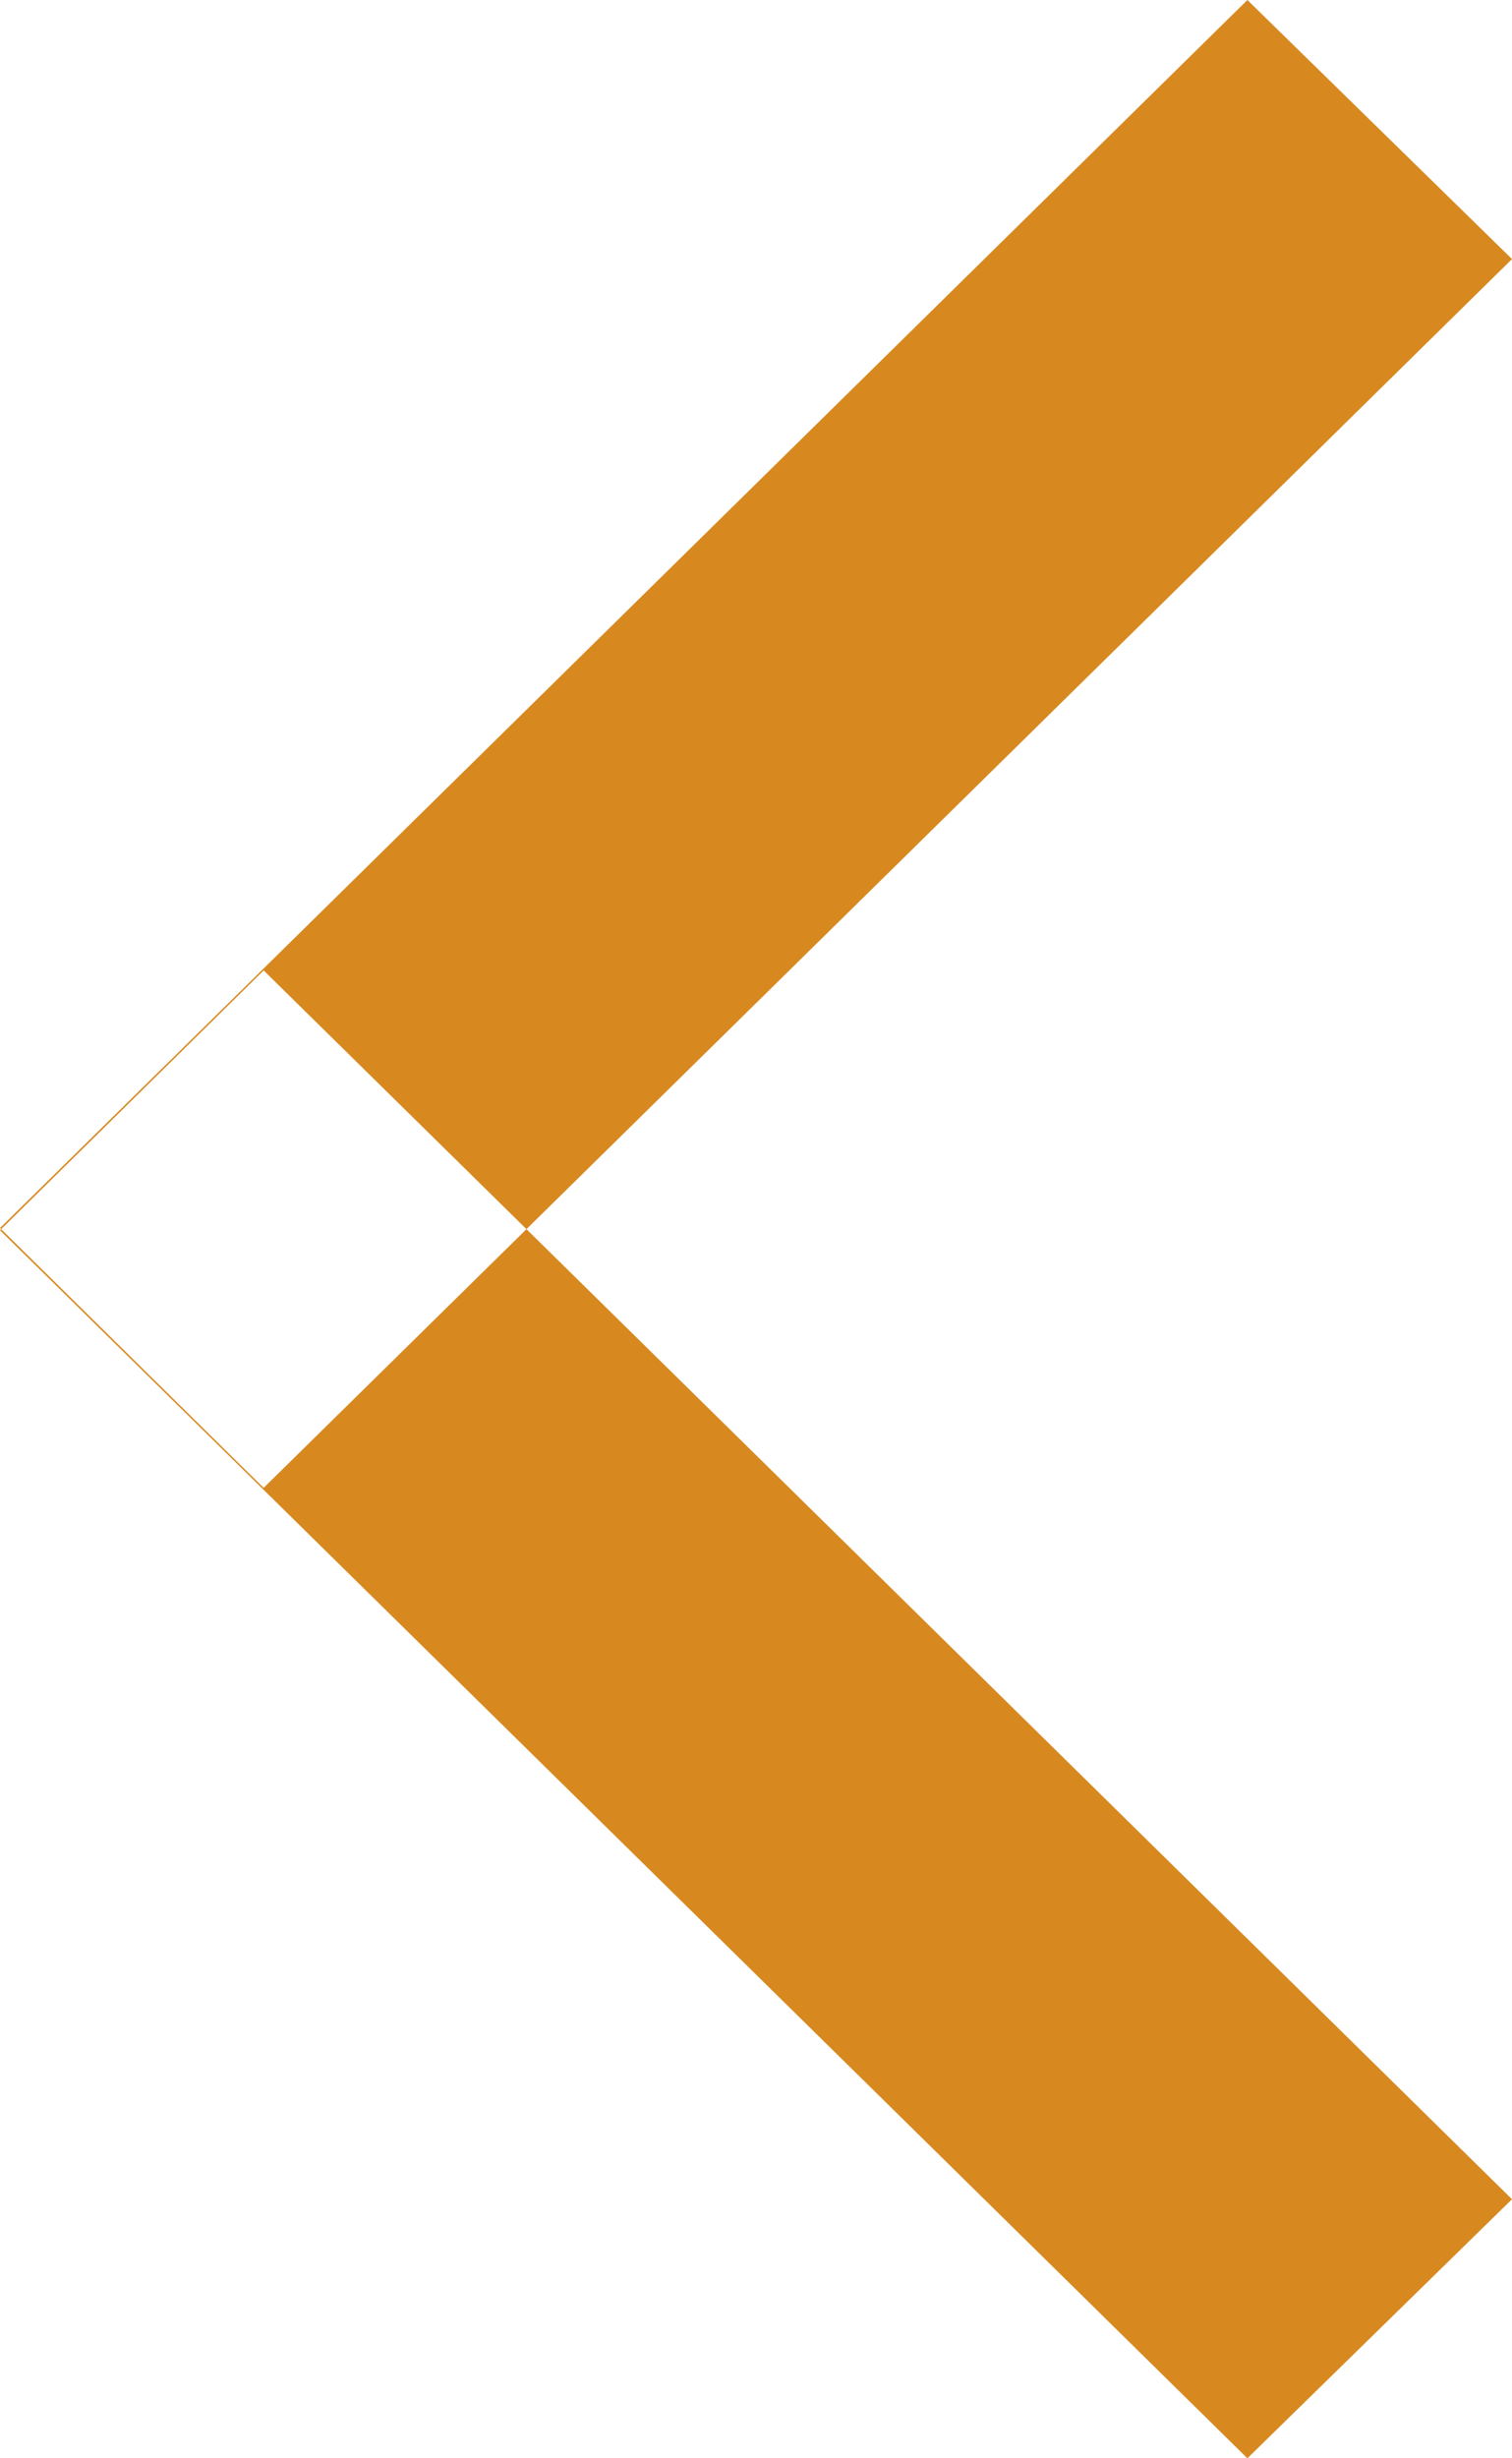 <svg xmlns="http://www.w3.org/2000/svg" width="8" height="13" viewBox="0 0 8 13">
  <defs>
    <style>
      .cls-1 {
        fill: #d78920;
        fill-rule: evenodd;
      }
    </style>
  </defs>
  <path id="arr-left_sm" class="cls-1" d="M568,256.63L566.6,258l-6.6-6.494,1.395-1.374Zm0-10.26L566.6,245l-6.6,6.494,1.395,1.374Z" transform="translate(-560 -245)"/>
</svg>
